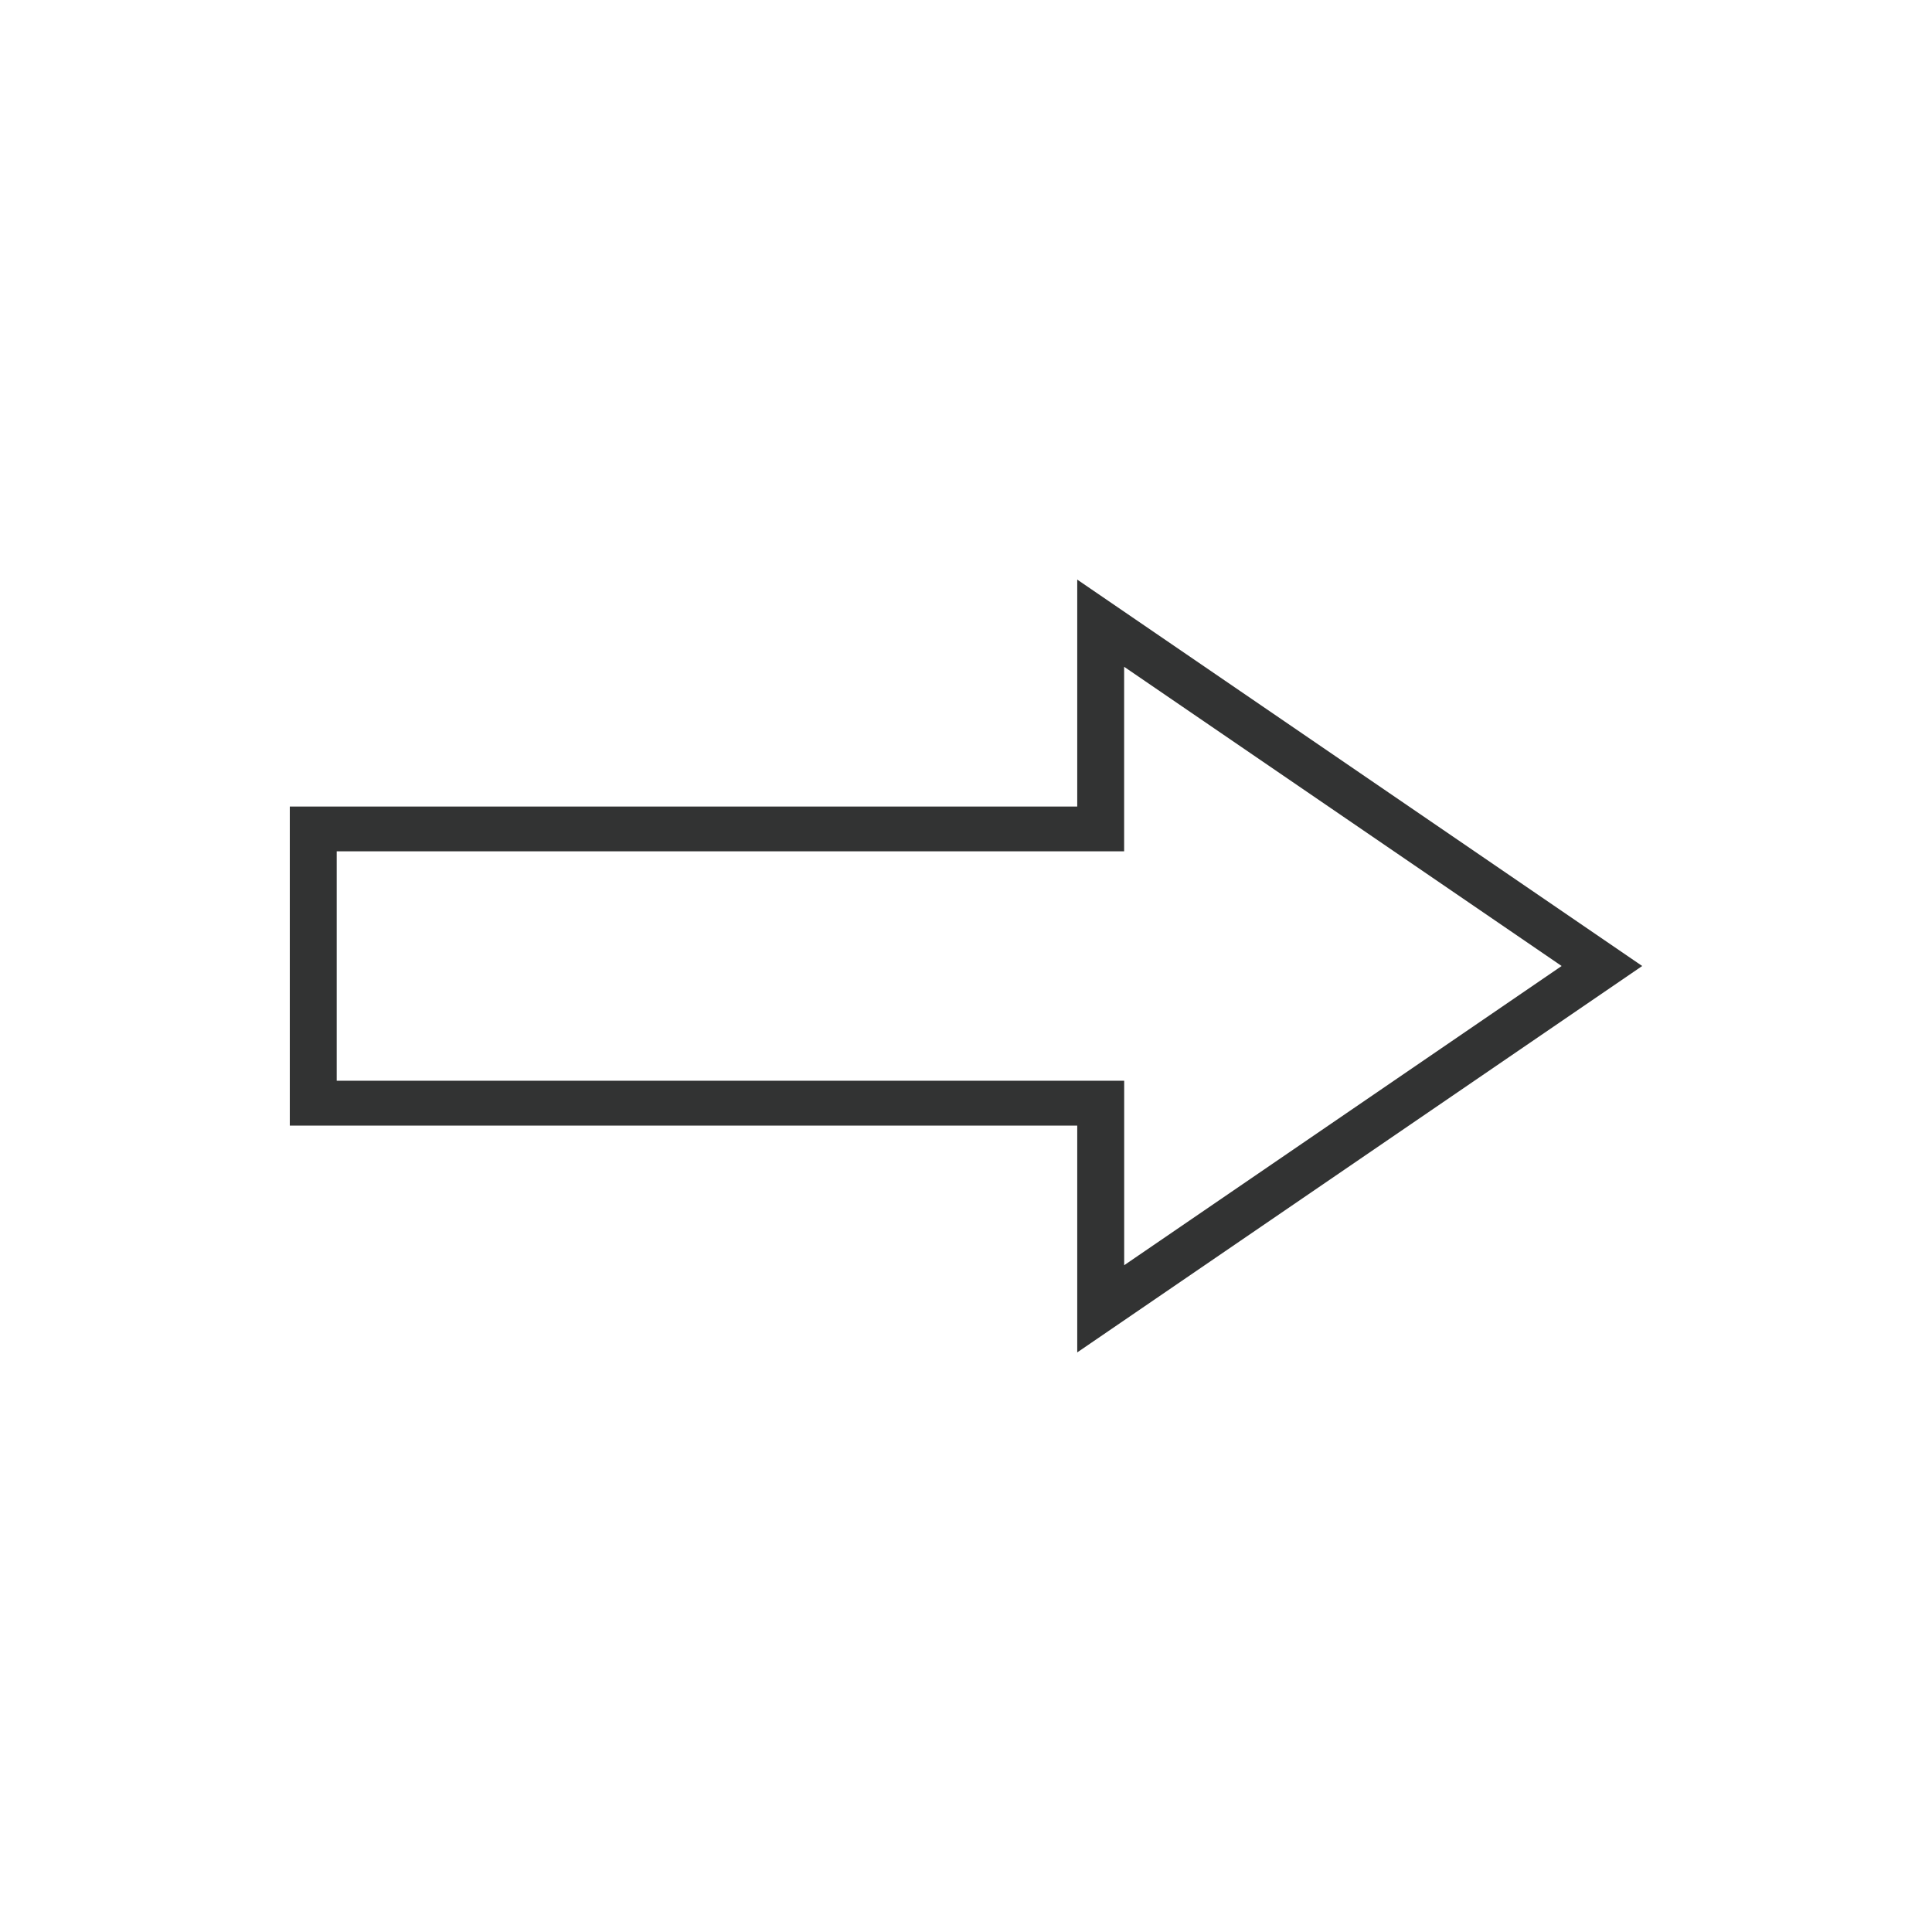 <?xml version="1.0" encoding="utf-8"?>
<!-- Generator: Adobe Illustrator 16.0.0, SVG Export Plug-In . SVG Version: 6.00 Build 0)  -->
<!DOCTYPE svg PUBLIC "-//W3C//DTD SVG 1.1//EN" "http://www.w3.org/Graphics/SVG/1.1/DTD/svg11.dtd">
<svg version="1.1" id="图层_1" xmlns="http://www.w3.org/2000/svg" xmlns:xlink="http://www.w3.org/1999/xlink" x="0px" y="0px"
	 width="40px" height="40px" viewBox="0 0 40 40" enable-background="new 0 0 40 40" xml:space="preserve">
<path fill="#323333" d="M22.303,28v-4.695H6v-6.606h16.303V12L34,20L22.303,28z M6.971,22.375h16.304v3.82L32.332,20l-9.058-6.195
	v3.821H6.971V22.375z"/>
</svg>
